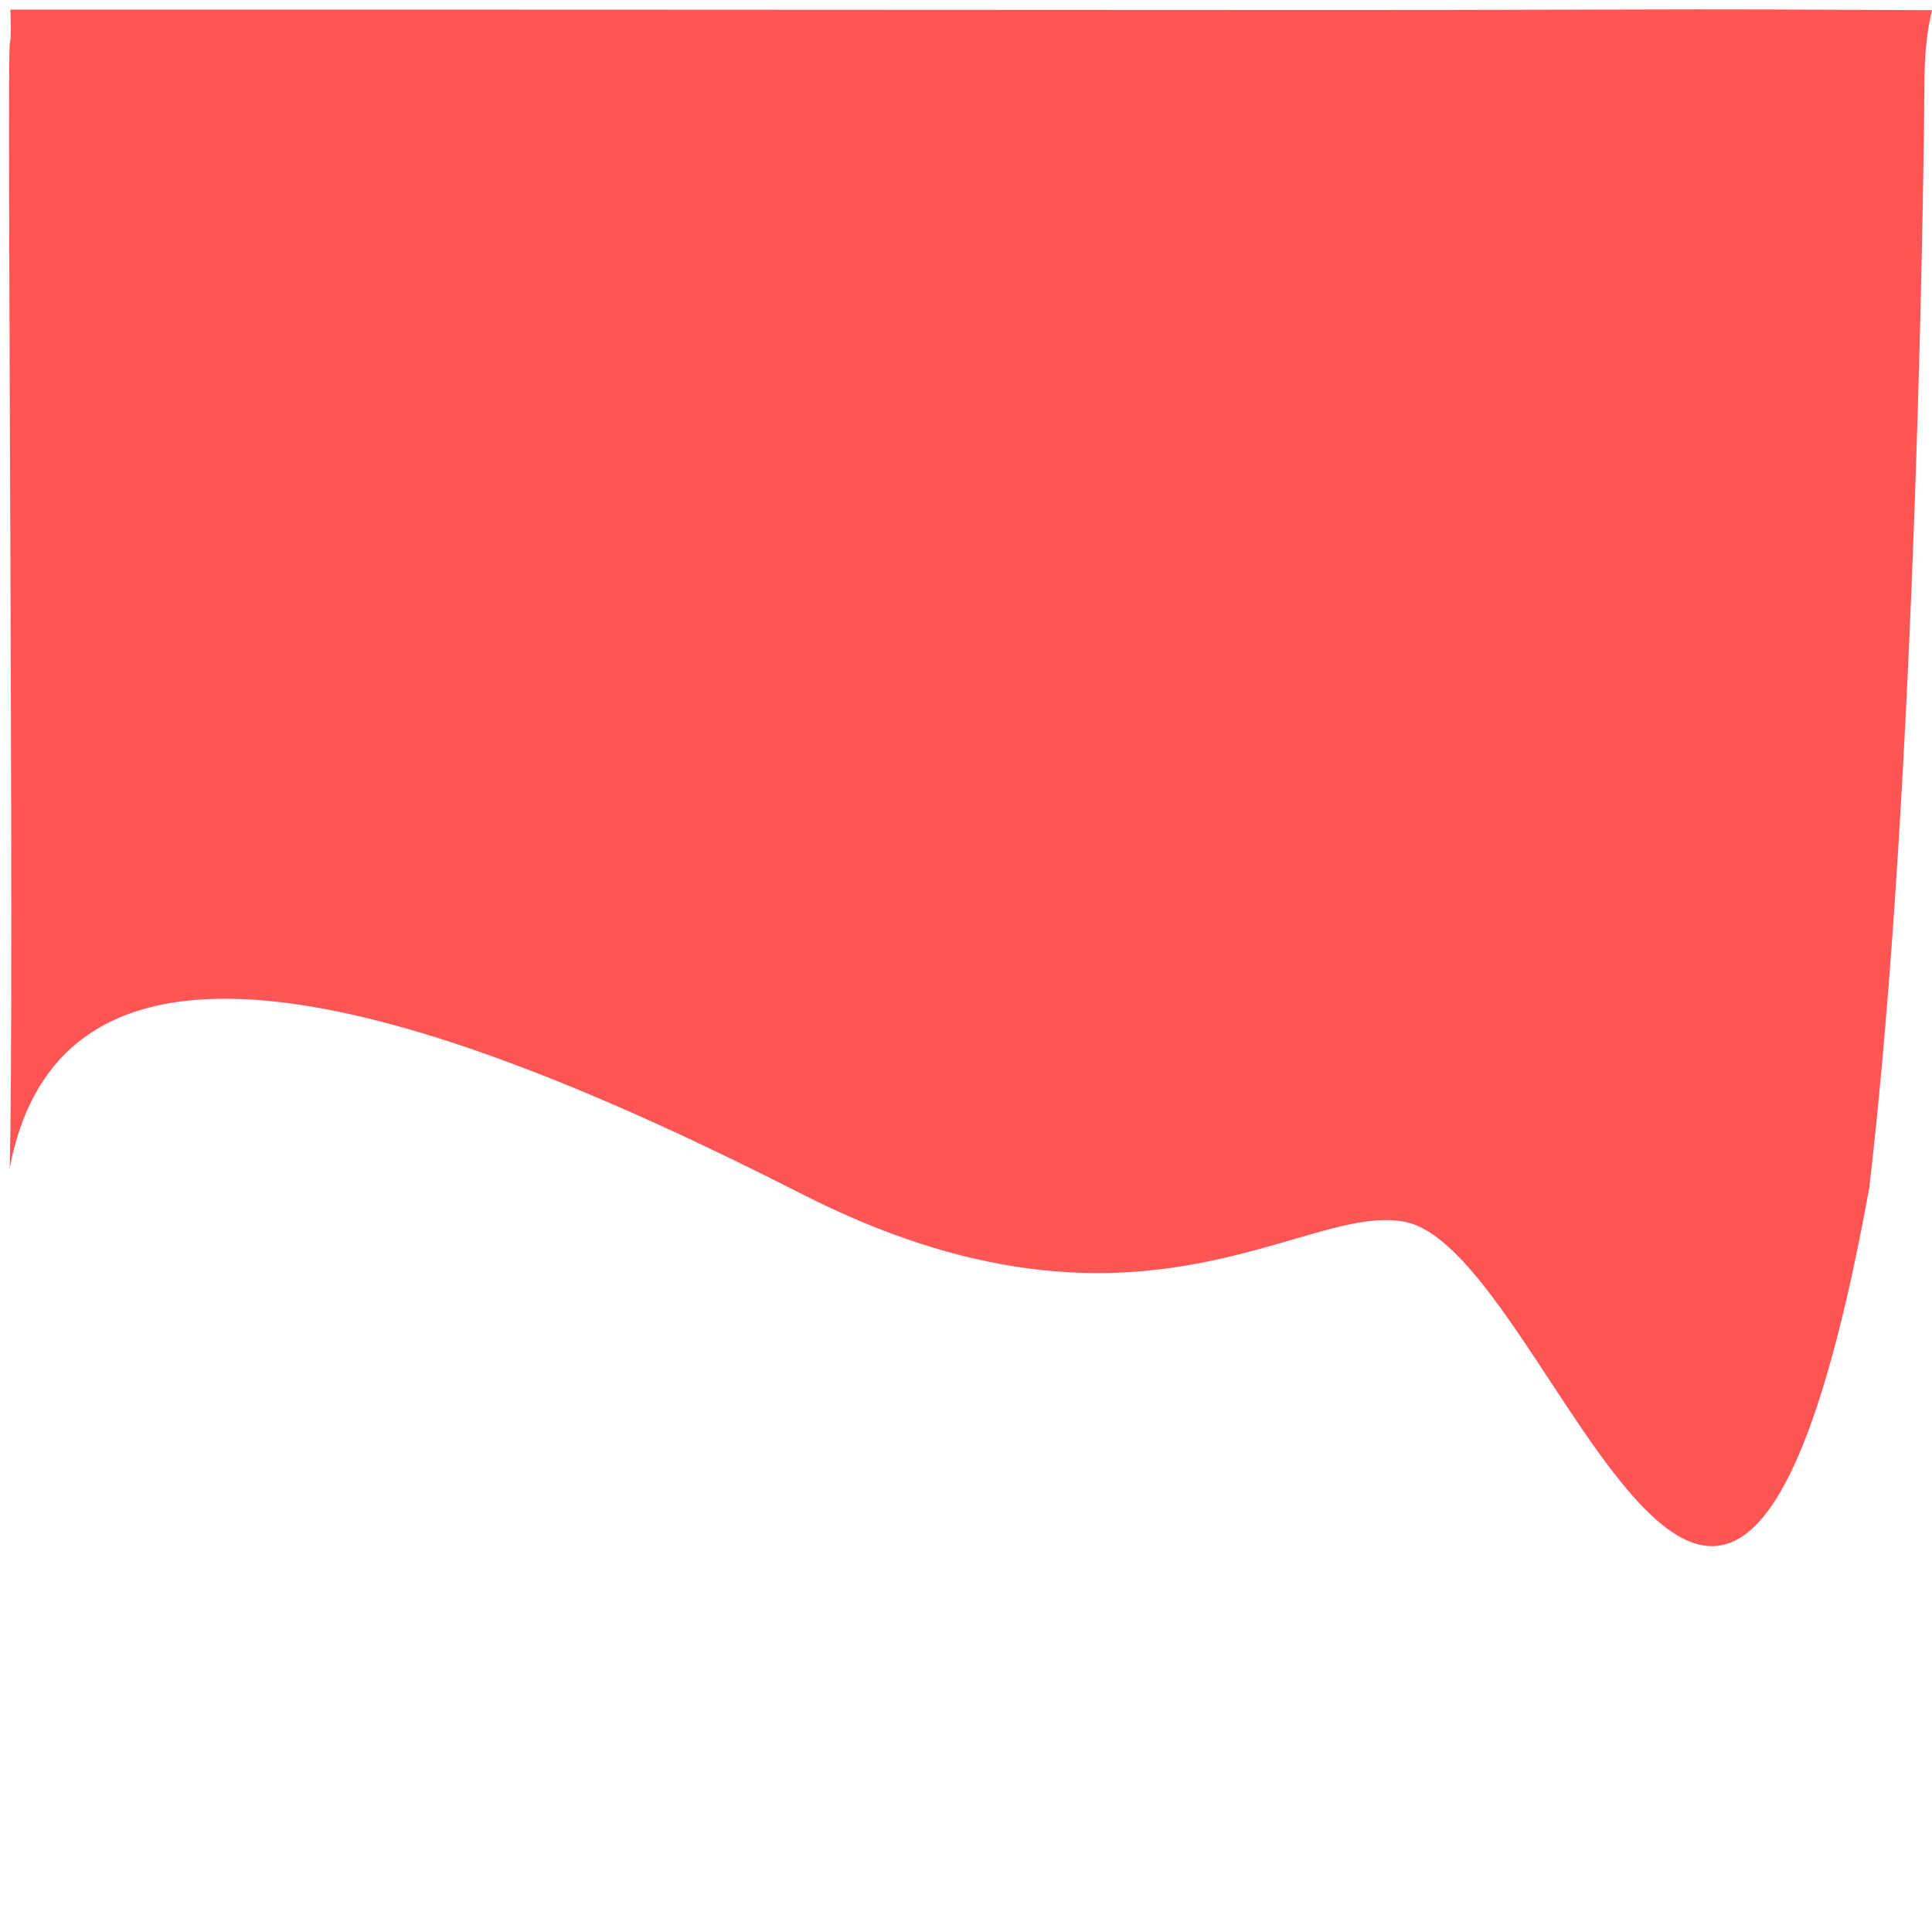 <?xml version="1.0" encoding="utf-8"?>
<!-- Generator: Adobe Illustrator 23.0.1, SVG Export Plug-In . SVG Version: 6.00 Build 0)  -->
<svg version="1.1" xmlns="http://www.w3.org/2000/svg" xmlns:xlink="http://www.w3.org/1999/xlink" x="0px" y="0px" width="400px"
	 height="400px" viewBox="0 0 400 400" enable-background="new 0 0 400 400" xml:space="preserve">
<g id="Layer_2">
</g>
<g id="Layer_1">
	<path fill="#FF5555" d="M330.04,1.99c34.85-0.11,39.71,0,69.96,0.12c-1.19,4.96-1.53,9.81-1.56,14.59
		C398.39,27.49,397,161,387,246.02c-29,159.11-65,13.43-96,6.98c-21.02-4.38-55.12,29.79-125-5.8c-80-40.75-153-63.36-164-5.3
		C3,207.49,1.37,10.98,2.04,8.88c0.37-1.16,0.1-6.89,0.1-6.89S26.9,2,33.71,1.99c8.85-0.02,152.37,0.03,188.42,0.06
		C262.11,2.07,290.08,2.11,330.04,1.99z"/>
</g>
</svg>
